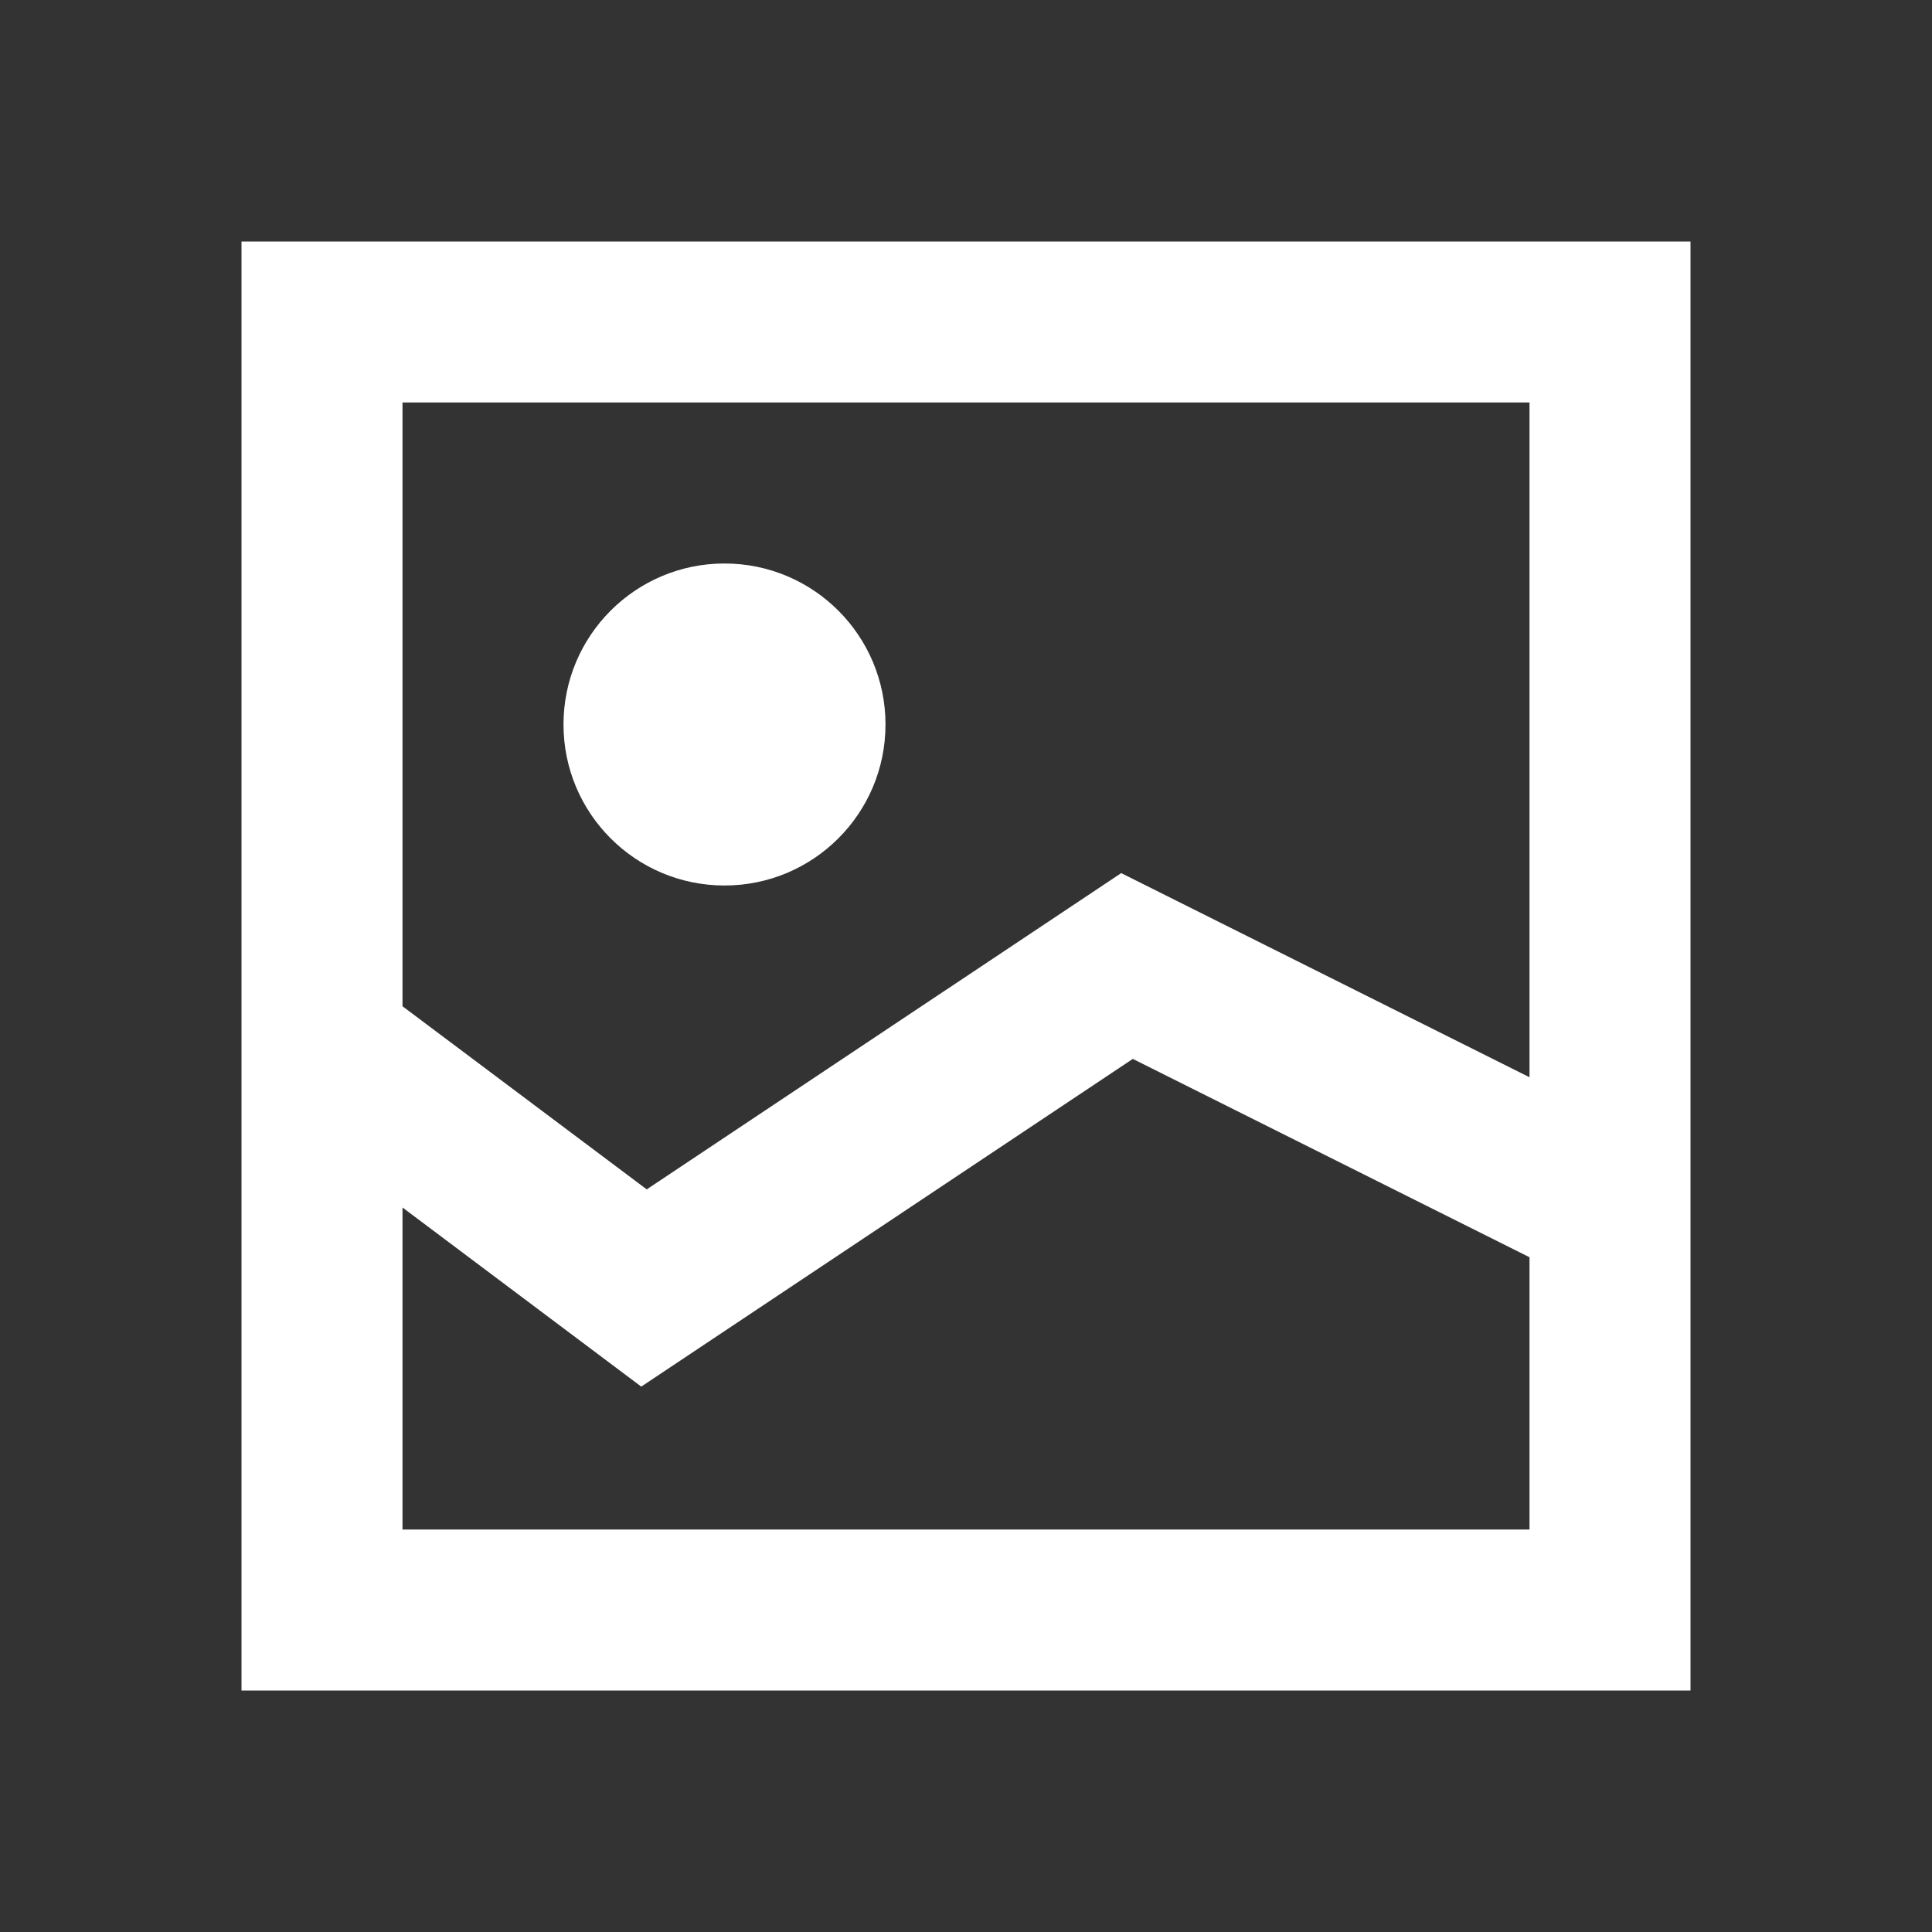 <?xml version="1.0" encoding="UTF-8"?>
<svg width="24px" height="24px" viewBox="0 0 24 24" version="1.1" xmlns="http://www.w3.org/2000/svg" xmlns:xlink="http://www.w3.org/1999/xlink">
    <rect x="0" y="0" width="24" height="24" fill="#333333" stroke="none"/>
    <!-- Generator: Sketch 61 (89581) - https://sketch.com -->
    <title>SVG/White/white/multimedia/images</title>
    <desc>Created with Sketch.</desc>
    <g id="white/multimedia/images" stroke="none" stroke-width="1" fill="none" fill-rule="evenodd">
        <rect id="Boundary" fill-opacity="0" fill="#FFFFFF" x="0" y="0" width="24" height="24"></rect>
        <path d="M5,12.5 L8.034,14.775 L13.928,10.846 L19,13.382 L19,5 L5,5 L5,12.5 Z M3,3 L21,3 L21,21 L3,21 L3,3 Z M5,15 L5,19 L19,19 L19,15.618 L14.072,13.154 L7.966,17.225 L5,15 Z M9,11 C7.895,11 7,10.105 7,9 C7,7.895 7.895,7 9,7 C10.105,7 11,7.895 11,9 C11,10.105 10.105,11 9,11 Z" id="Shape" fill="#FFFFFF" fill-rule="nonzero"></path>
    </g>
</svg>